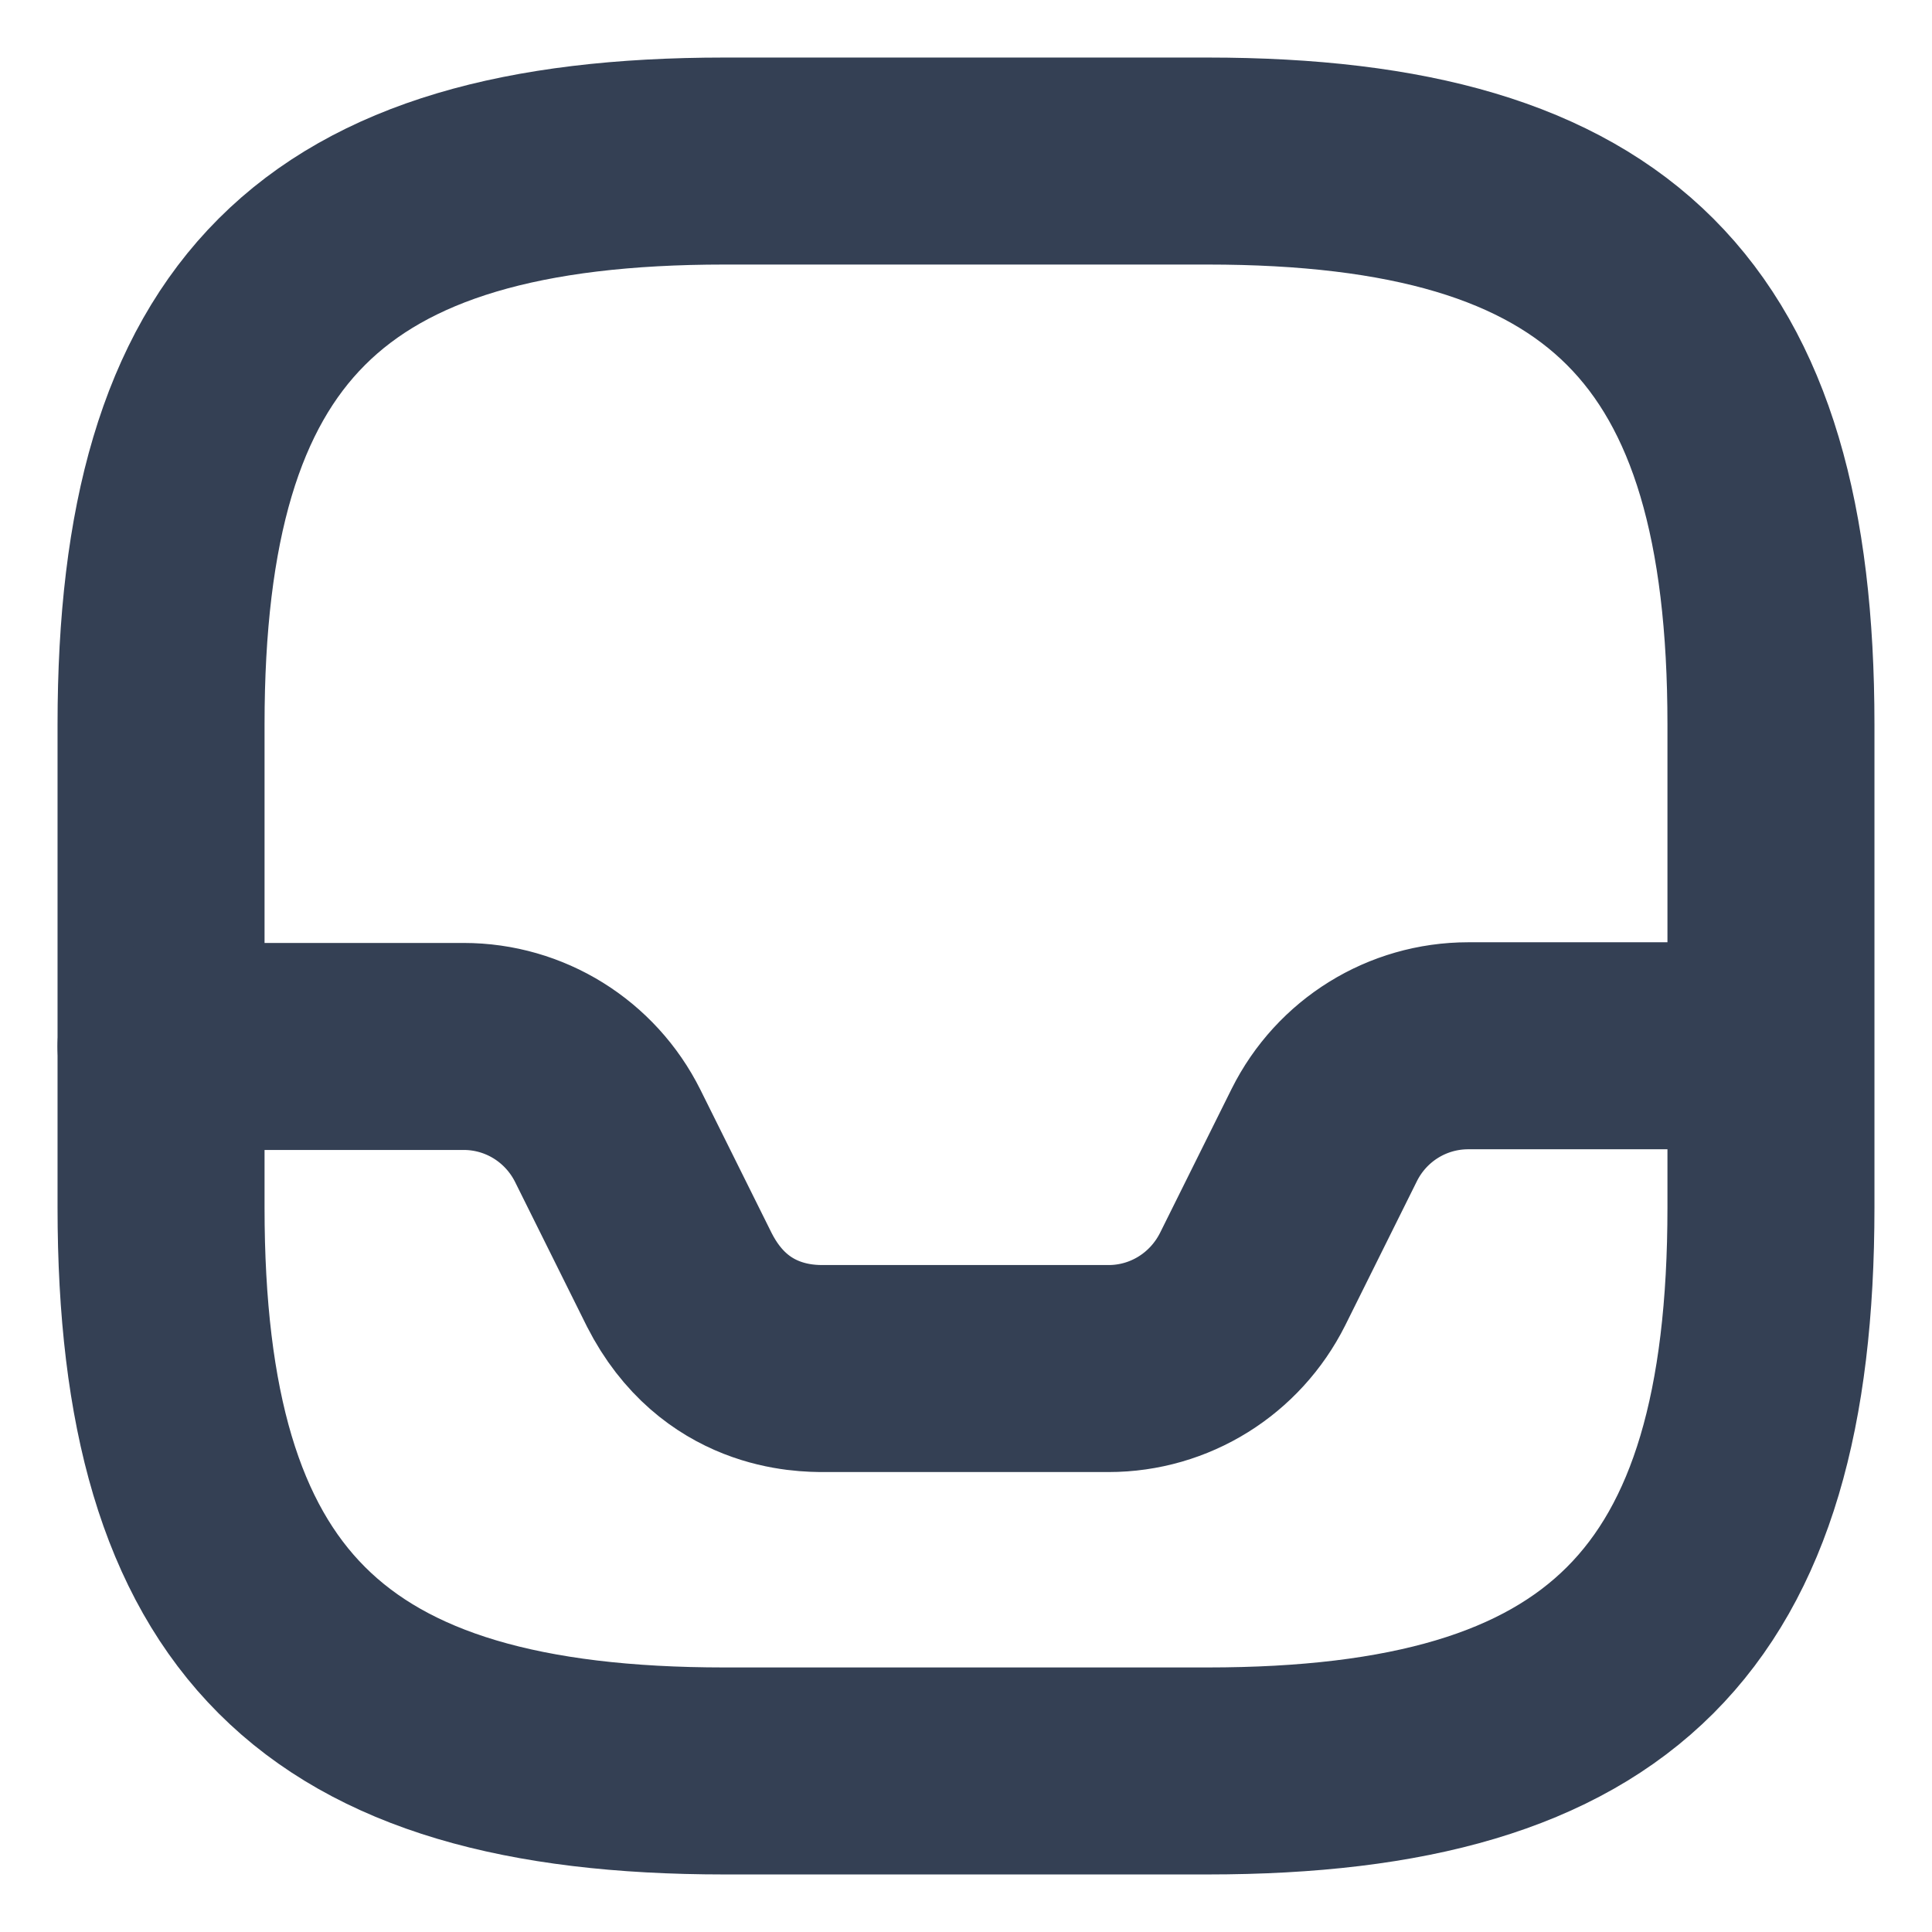 <svg width="14" height="14" viewBox="0 0 14 14" fill="none" xmlns="http://www.w3.org/2000/svg">
<path d="M5.25 12.833H8.75C11.667 12.833 12.833 11.667 12.833 8.75V5.25C12.833 2.333 11.667 1.167 8.75 1.167H5.25C2.333 1.167 1.167 2.333 1.167 5.25V8.75C1.167 11.667 2.333 12.833 5.25 12.833Z" stroke="#344054" stroke-width="1.5" stroke-linecap="round" stroke-linejoin="round"/>
<path d="M1.167 7.583H3.36C3.803 7.583 4.206 7.834 4.404 8.231L4.923 9.275C5.25 9.917 5.833 9.917 5.973 9.917H8.033C8.476 9.917 8.878 9.666 9.077 9.269L9.596 8.225C9.794 7.828 10.197 7.578 10.64 7.578H12.822" stroke="#344054" stroke-width="1.5" stroke-linecap="round" stroke-linejoin="round"/>
</svg>
